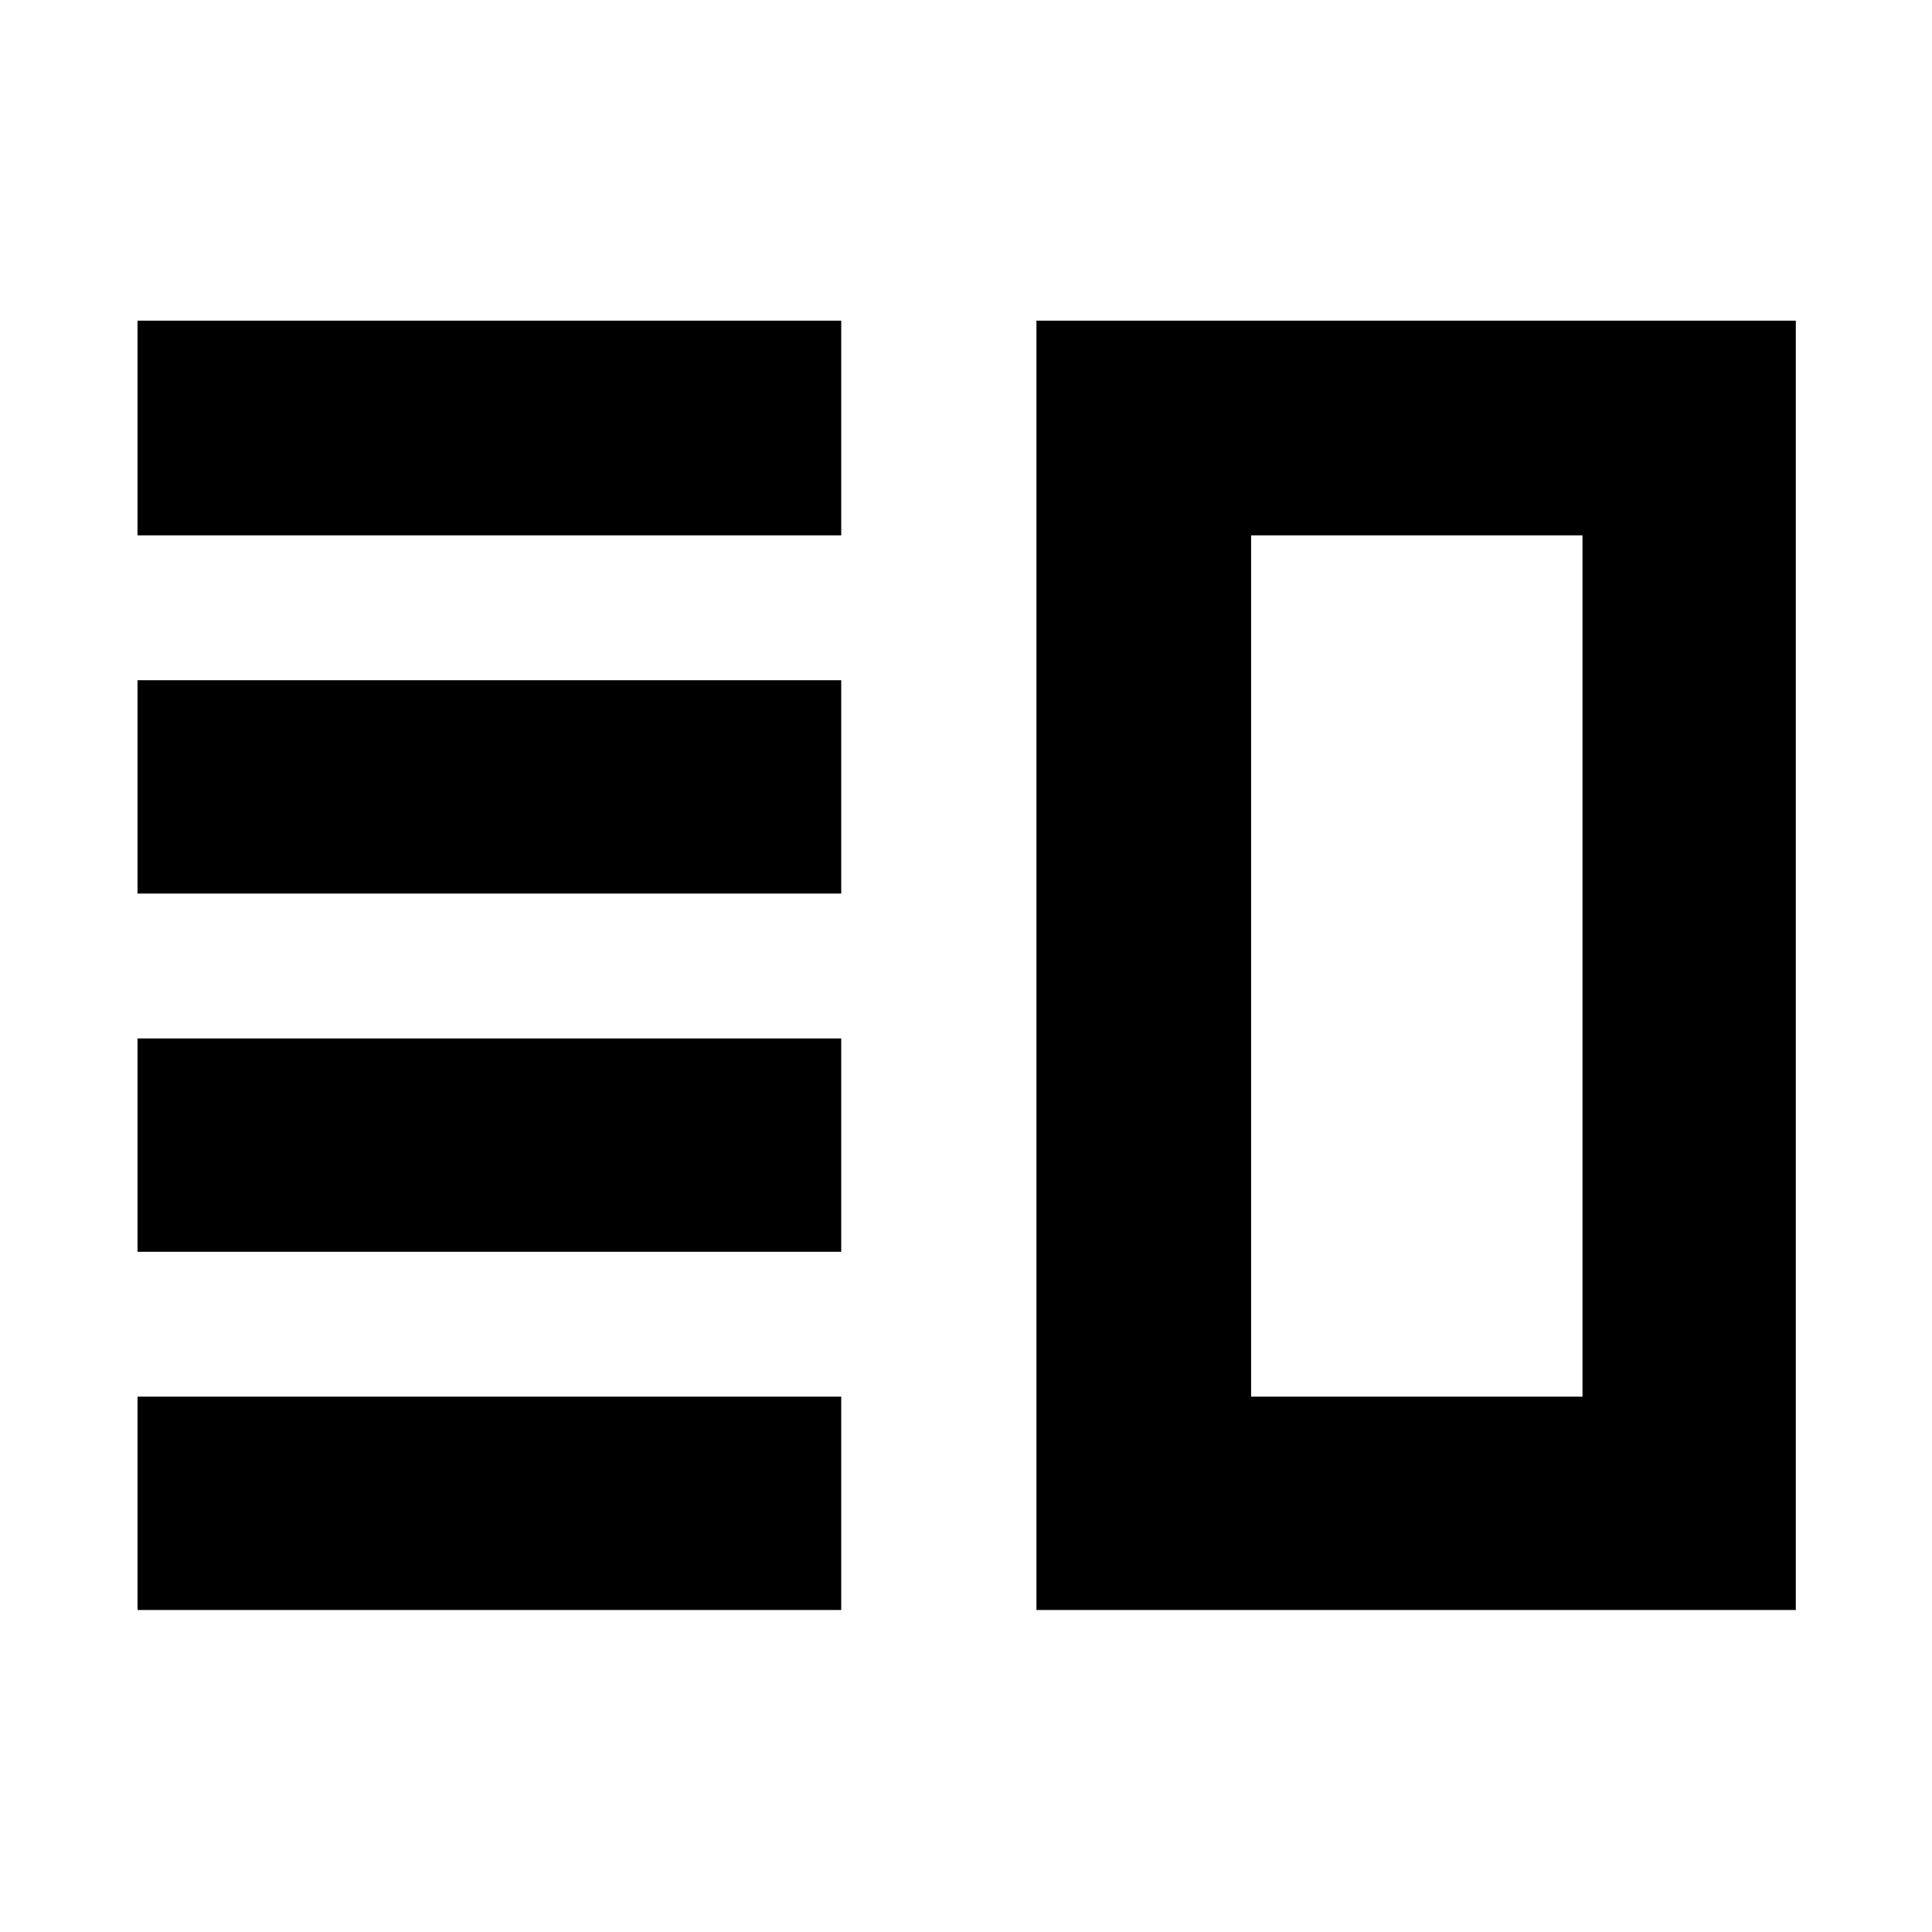 <svg xmlns="http://www.w3.org/2000/svg" height="40" viewBox="0 -960 960 960" width="40"><path d="M68.33-338v-106H418v106H68.33Zm0 178v-106H418v106H68.33Zm0-356v-106H418v106H68.33Zm0-178v-106.67H418V-694H68.33ZM515-160v-640.67h377.33V-160H515Zm106.67-106h164.66v-428H621.67v428Zm83.66-214Z"/></svg>